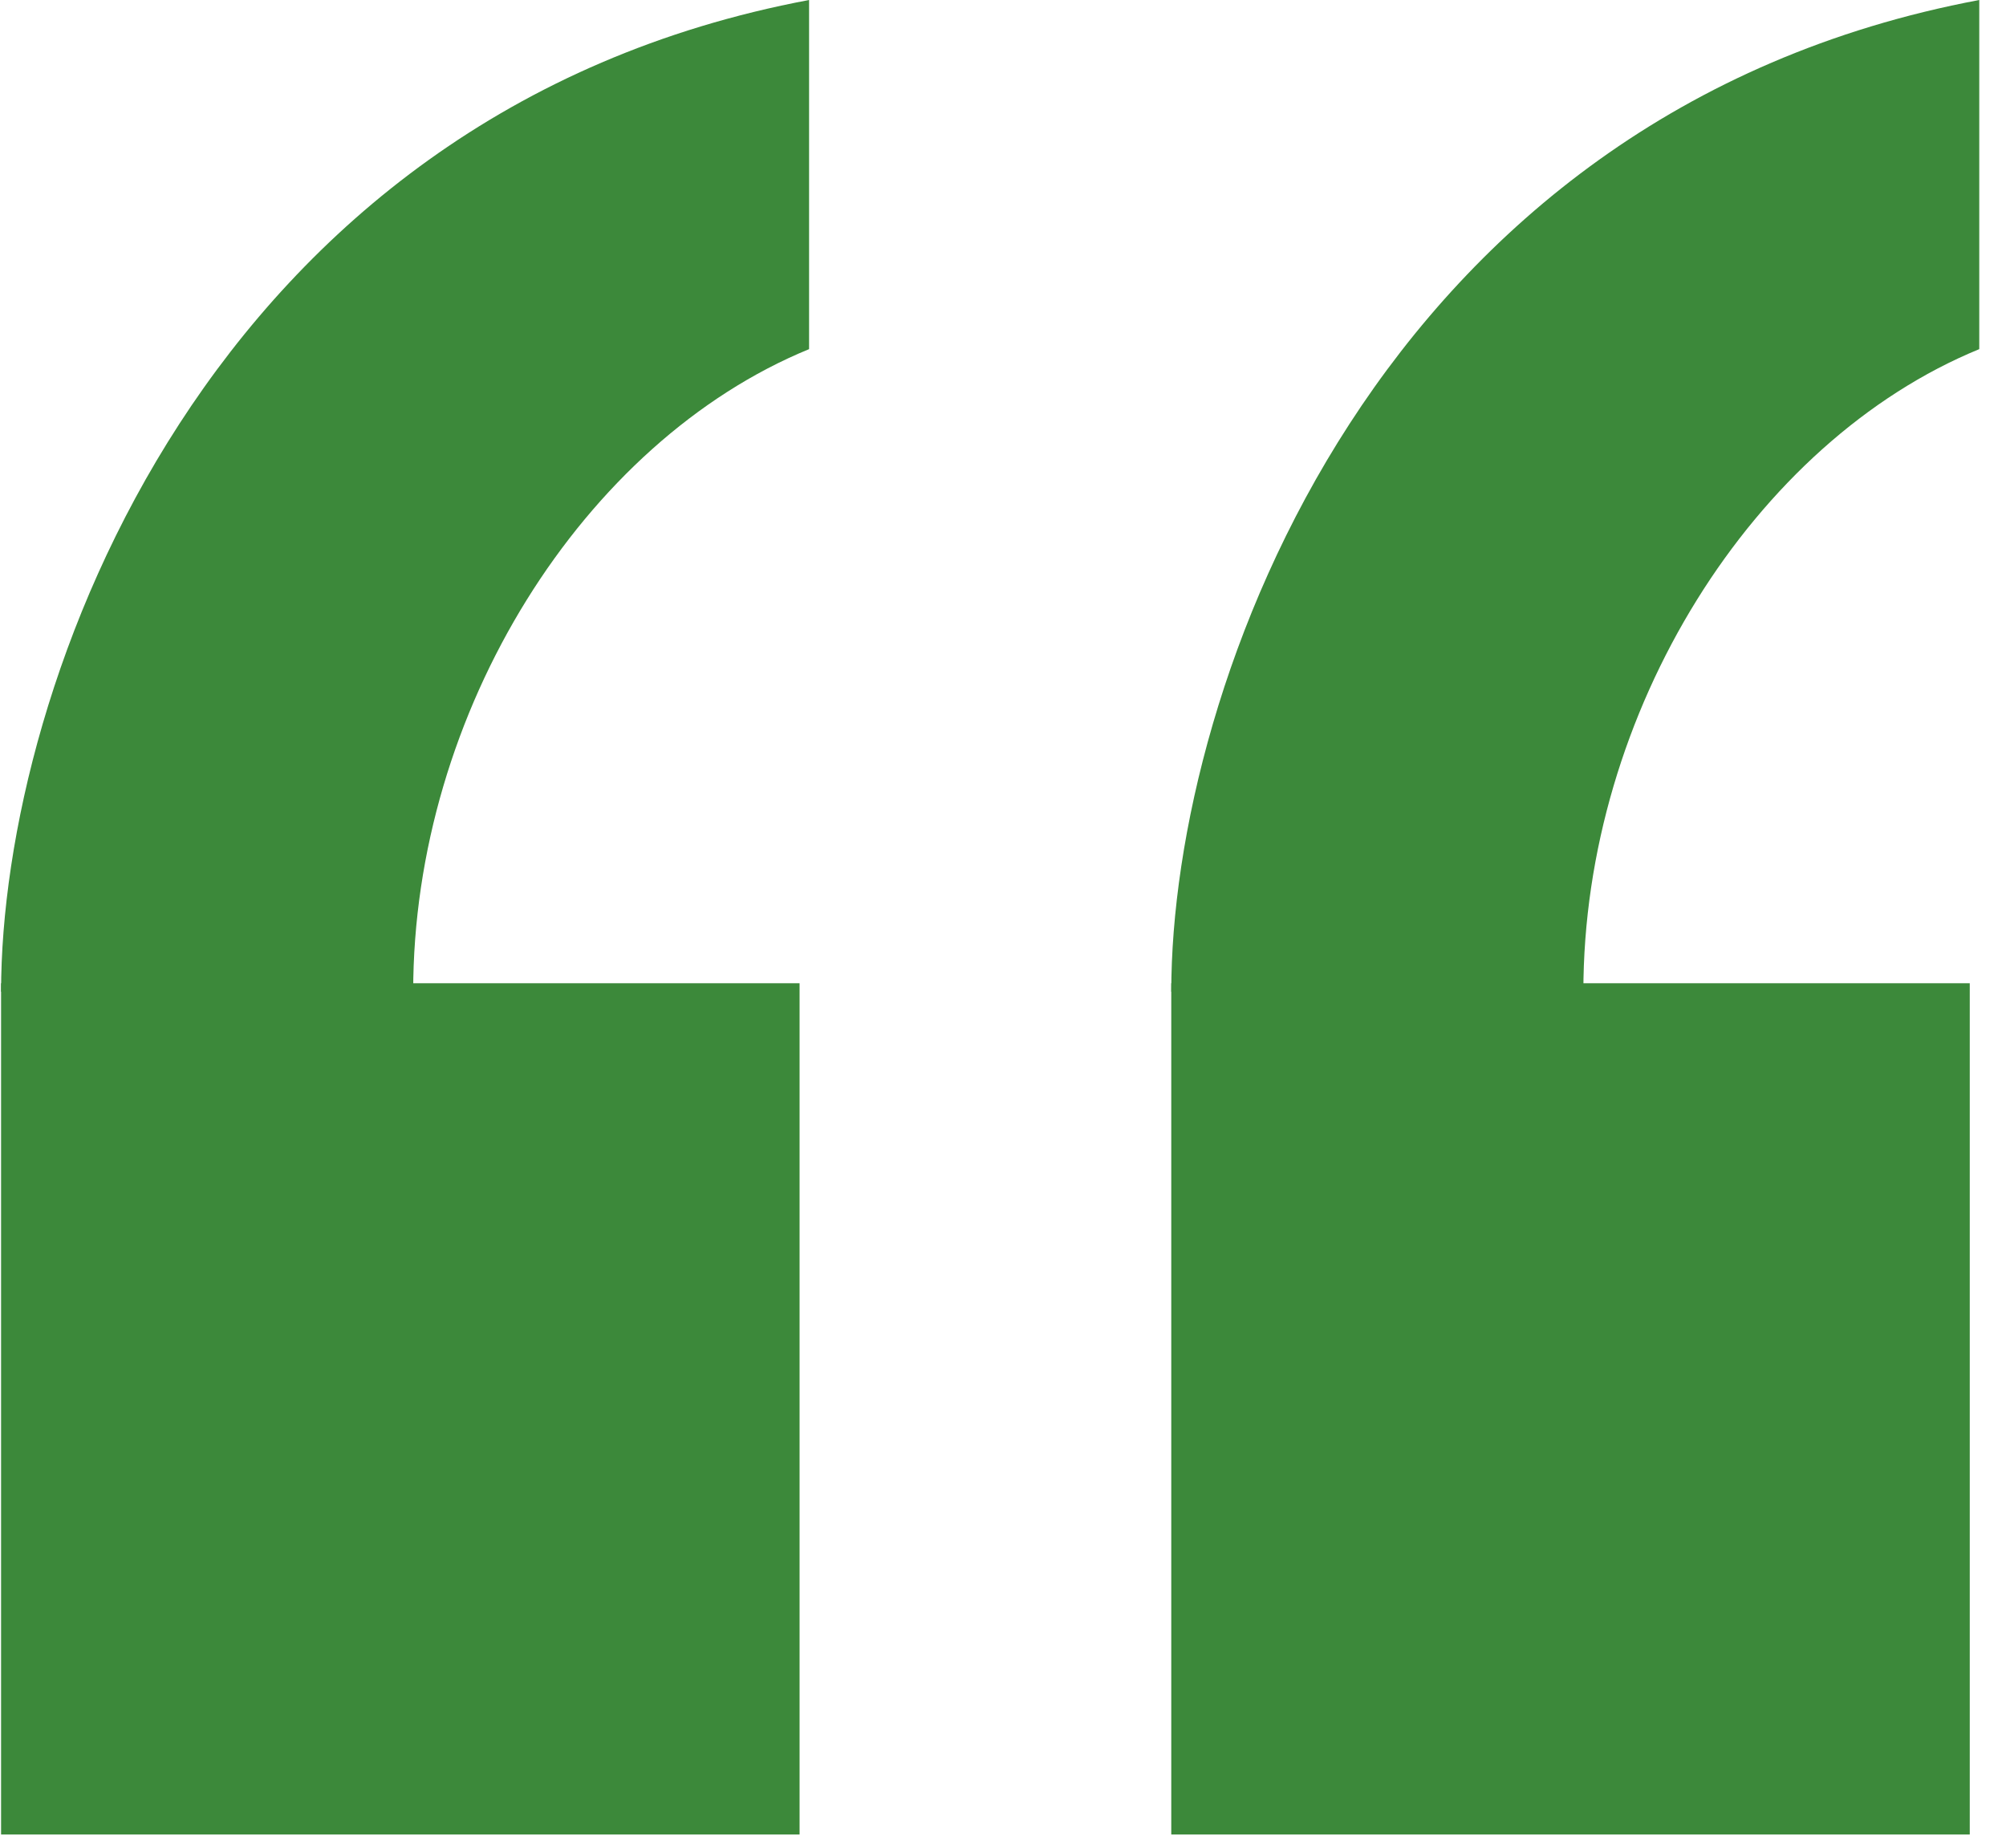 <?xml version="1.0" encoding="UTF-8"?>
<svg width="76px" height="70px" viewBox="0 0 76 70" version="1.1" xmlns="http://www.w3.org/2000/svg" xmlns:xlink="http://www.w3.org/1999/xlink">
    <g id="Page-1" stroke="none" stroke-width="1" fill="none" fill-rule="evenodd">
        <g id="blockquote-left" fill="#3C893A" fill-rule="nonzero">
            <g id="Group">
                <rect id="Rectangle" x="0.041" y="37.25" width="30.252" height="32.25"></rect>
                <path d="M30.653,0 L30.653,13.227 C22.116,16.73 15.654,26.954 15.654,37.571 L0.041,37.571 C0.041,26.002 7.85,4.29 30.653,0 Z" id="Oval"></path>
            </g>
            <g id="Group" transform="translate(44.334, 0)">
                <polygon id="Rectangle" points="0.041 37.25 30.293 37.25 30.293 69.5 0.041 69.5"></polygon>
                <path d="M30.653,0 L30.653,13.227 C22.116,16.73 15.654,26.954 15.654,37.571 L0.041,37.571 C0.041,26.002 7.85,4.29 30.653,0 Z" id="Oval"></path>
            </g>
        </g>
    </g>
</svg>